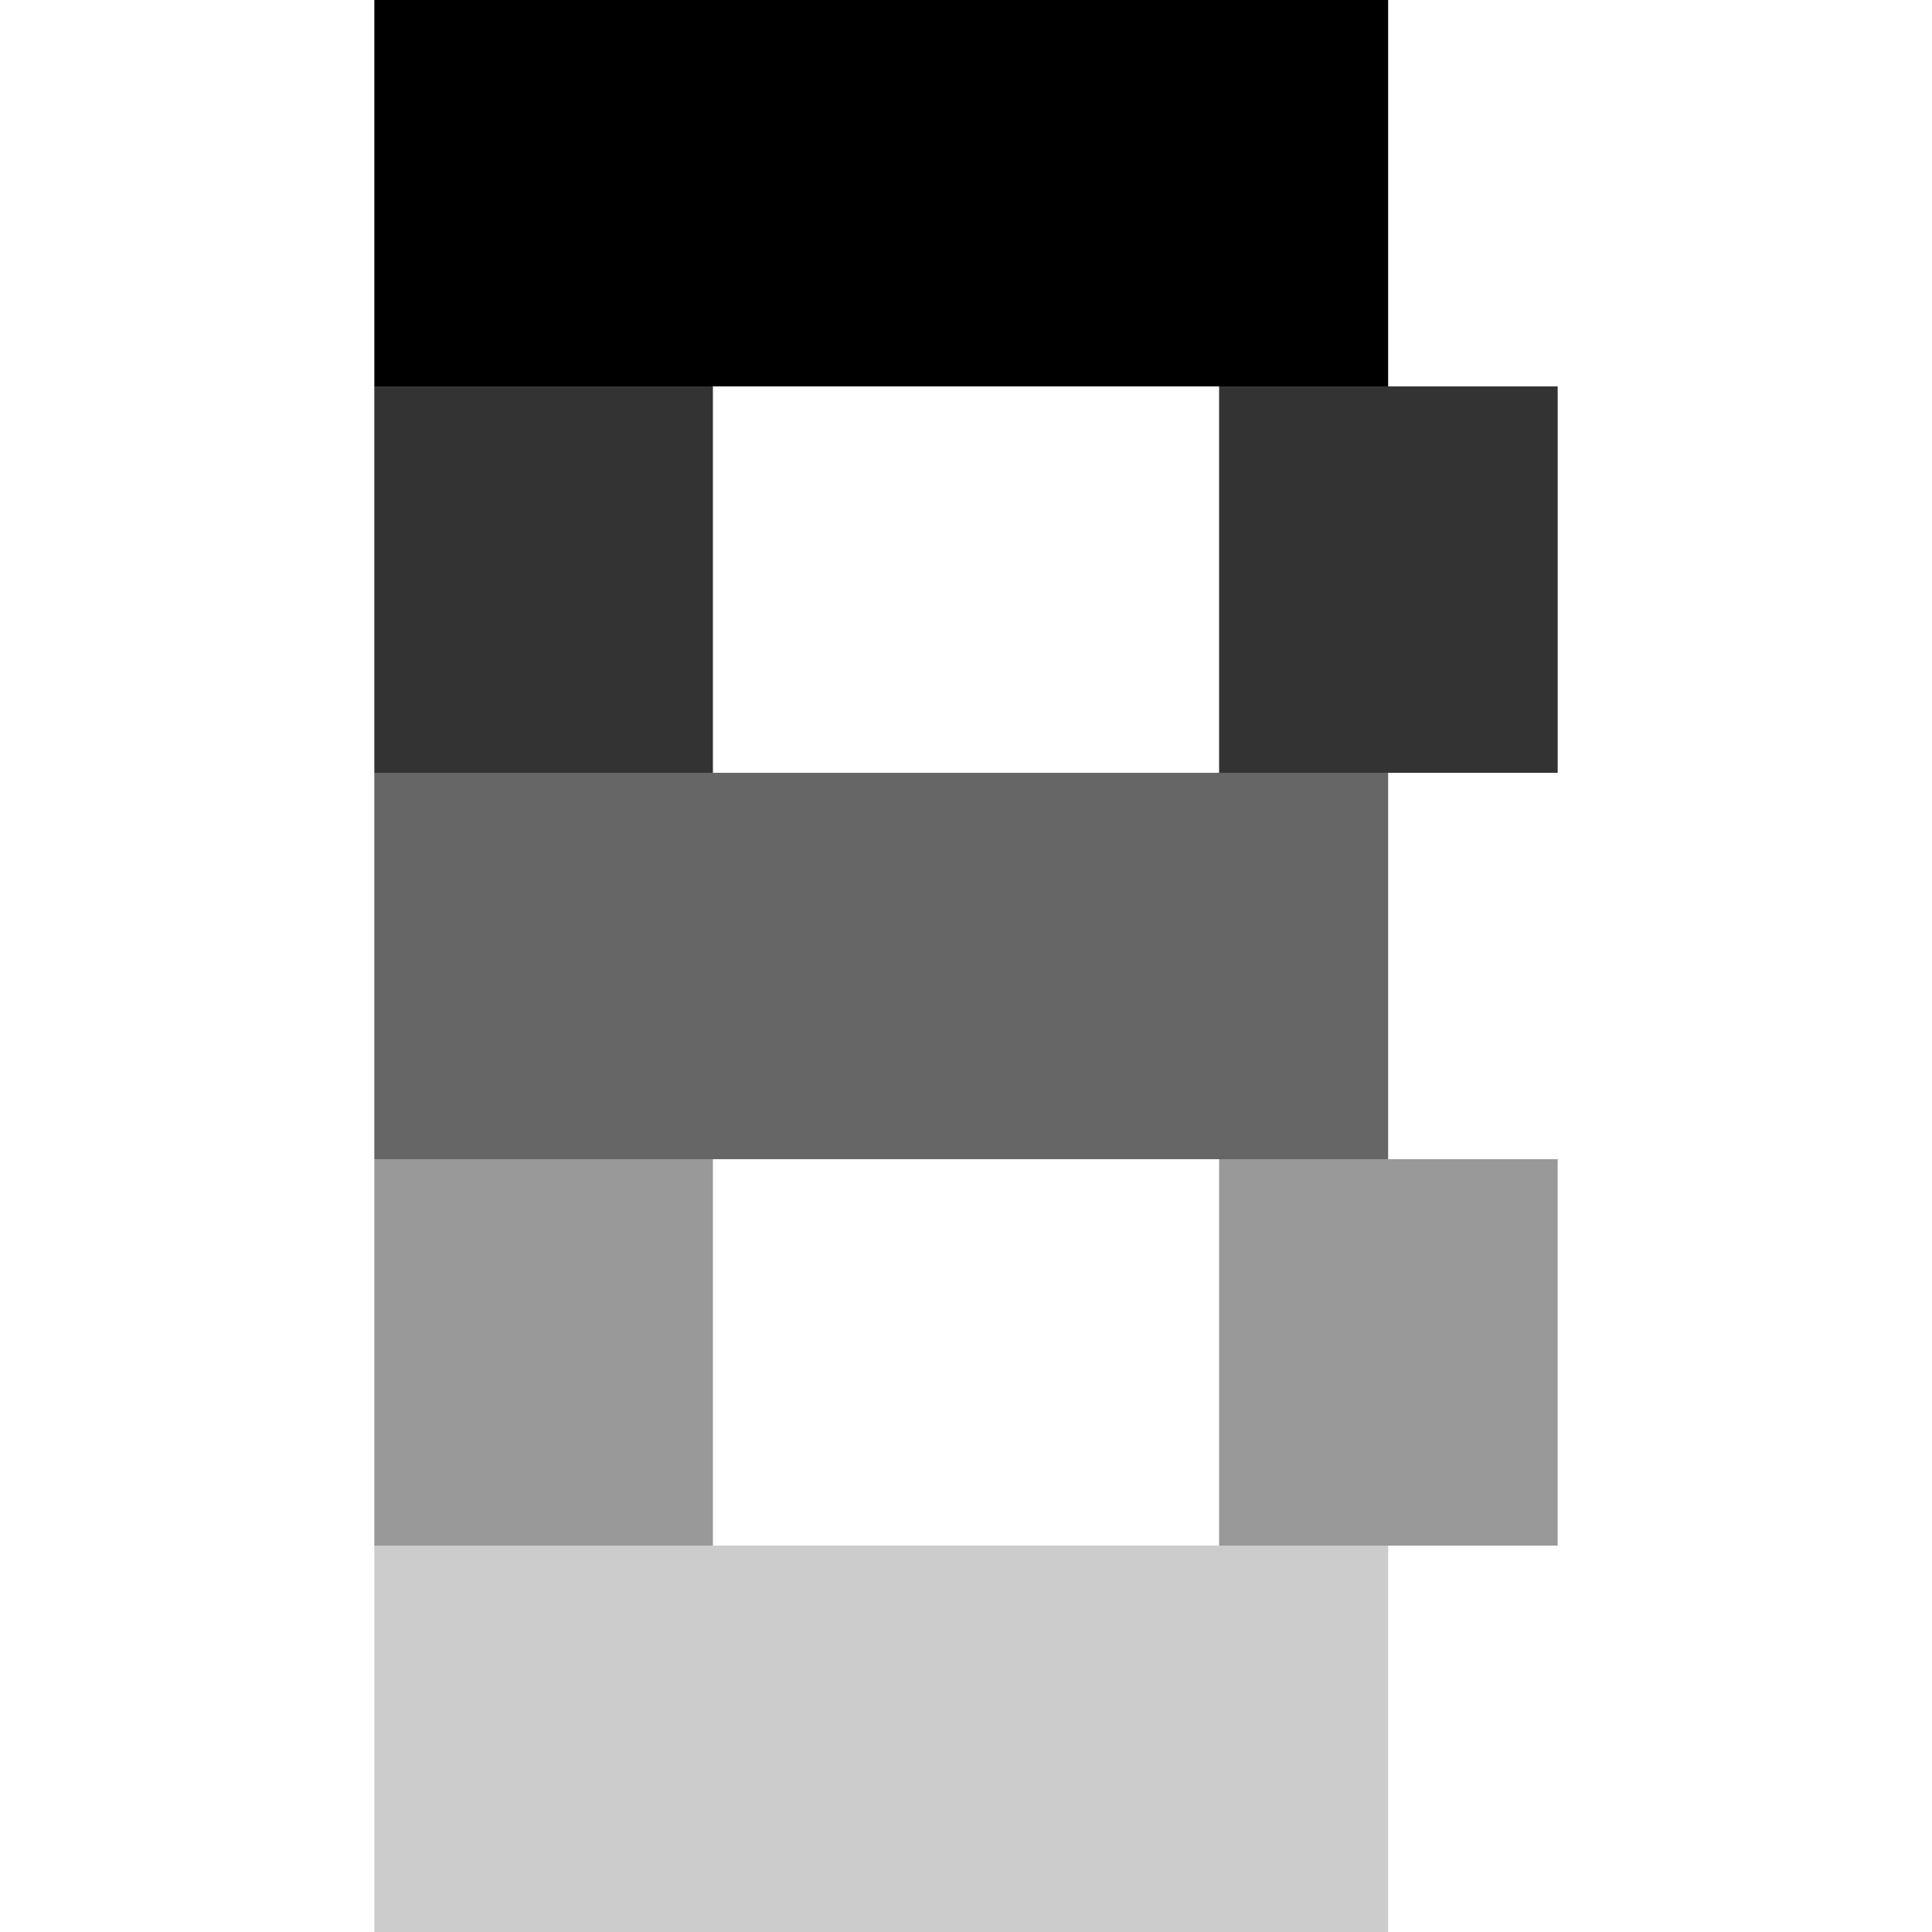 <?xml version="1.0" encoding="UTF-8" standalone="no"?>
<svg
   width="16"
   height="16"
   version="1"
   id="svg566"
   xmlns:xlink="http://www.w3.org/1999/xlink"
   xmlns="http://www.w3.org/2000/svg"
   xmlns:svg="http://www.w3.org/2000/svg">
  <defs
     id="defs570">
    <pattern
       xlink:href="#red-stripes"
       id="pattern1870"
       patternTransform="matrix(0.2,0,0,0.2,3.1,0)" />
    <pattern
       id="red-stripes"
       width="341"
       height="90"
       patternUnits="userSpaceOnUse">
      <rect
         width="341"
         height="16"
         fill="#f00"
         id="rect2" />
      <rect
         y="16"
         width="341"
         height="16"
         fill="#d70000"
         id="rect4" />
      <rect
         y="32"
         width="341"
         height="16"
         fill="#af0000"
         id="rect6" />
      <rect
         y="48"
         width="341"
         height="16"
         fill="#870000"
         id="rect8" />
      <rect
         y="64"
         width="341"
         height="16"
         fill="#5f0000"
         id="rect10" />
    </pattern>
  </defs>
  <g
     id="g2679"
     transform="translate(0,17.067)">
    <rect
       style="fill:#000000;fill-opacity:1;stroke:none;stroke-width:5.835;stroke-miterlimit:3.3;paint-order:stroke fill markers"
       id="rect2448-3"
       width="8.396"
       height="3.2"
       x="3.1"
       y="-17.067" />
    <rect
       style="opacity:0.6;fill:#000000;fill-opacity:1;stroke:none;stroke-width:5.835;stroke-miterlimit:3.3;paint-order:stroke fill markers"
       id="rect2448-6"
       width="8.396"
       height="3.2"
       x="3.1"
       y="-10.667" />
    <rect
       style="opacity:0.8;fill:#000000;fill-opacity:1;stroke:none;stroke-width:3.372;stroke-miterlimit:3.3;paint-order:stroke fill markers"
       id="rect2448-6-5-3"
       width="2.804"
       height="3.2"
       x="10.096"
       y="-13.867" />
    <rect
       style="opacity:0.8;fill:#000000;fill-opacity:1;stroke:none;stroke-width:3.372;stroke-miterlimit:3.3;paint-order:stroke fill markers"
       id="rect2448-6-5-5"
       width="2.804"
       height="3.2"
       x="3.1"
       y="-13.867" />
    <rect
       style="opacity:0.4;fill:#000000;fill-opacity:1;stroke:none;stroke-width:3.372;stroke-miterlimit:3.3;paint-order:stroke fill markers"
       id="rect2448-6-5-6"
       width="2.804"
       height="3.2"
       x="3.1"
       y="-7.467" />
    <rect
       style="opacity:0.4;fill:#000000;fill-opacity:1;stroke:none;stroke-width:3.372;stroke-miterlimit:3.3;paint-order:stroke fill markers"
       id="rect2448-6-5-2"
       width="2.804"
       height="3.2"
       x="10.096"
       y="-7.467" />
    <rect
       style="opacity:0.2;fill:#000000;fill-opacity:1;stroke:none;stroke-width:5.835;stroke-miterlimit:3.3;paint-order:stroke fill markers"
       id="rect2448-6-7"
       width="8.396"
       height="3.2"
       x="3.1"
       y="-4.267" />
  </g>
</svg>
